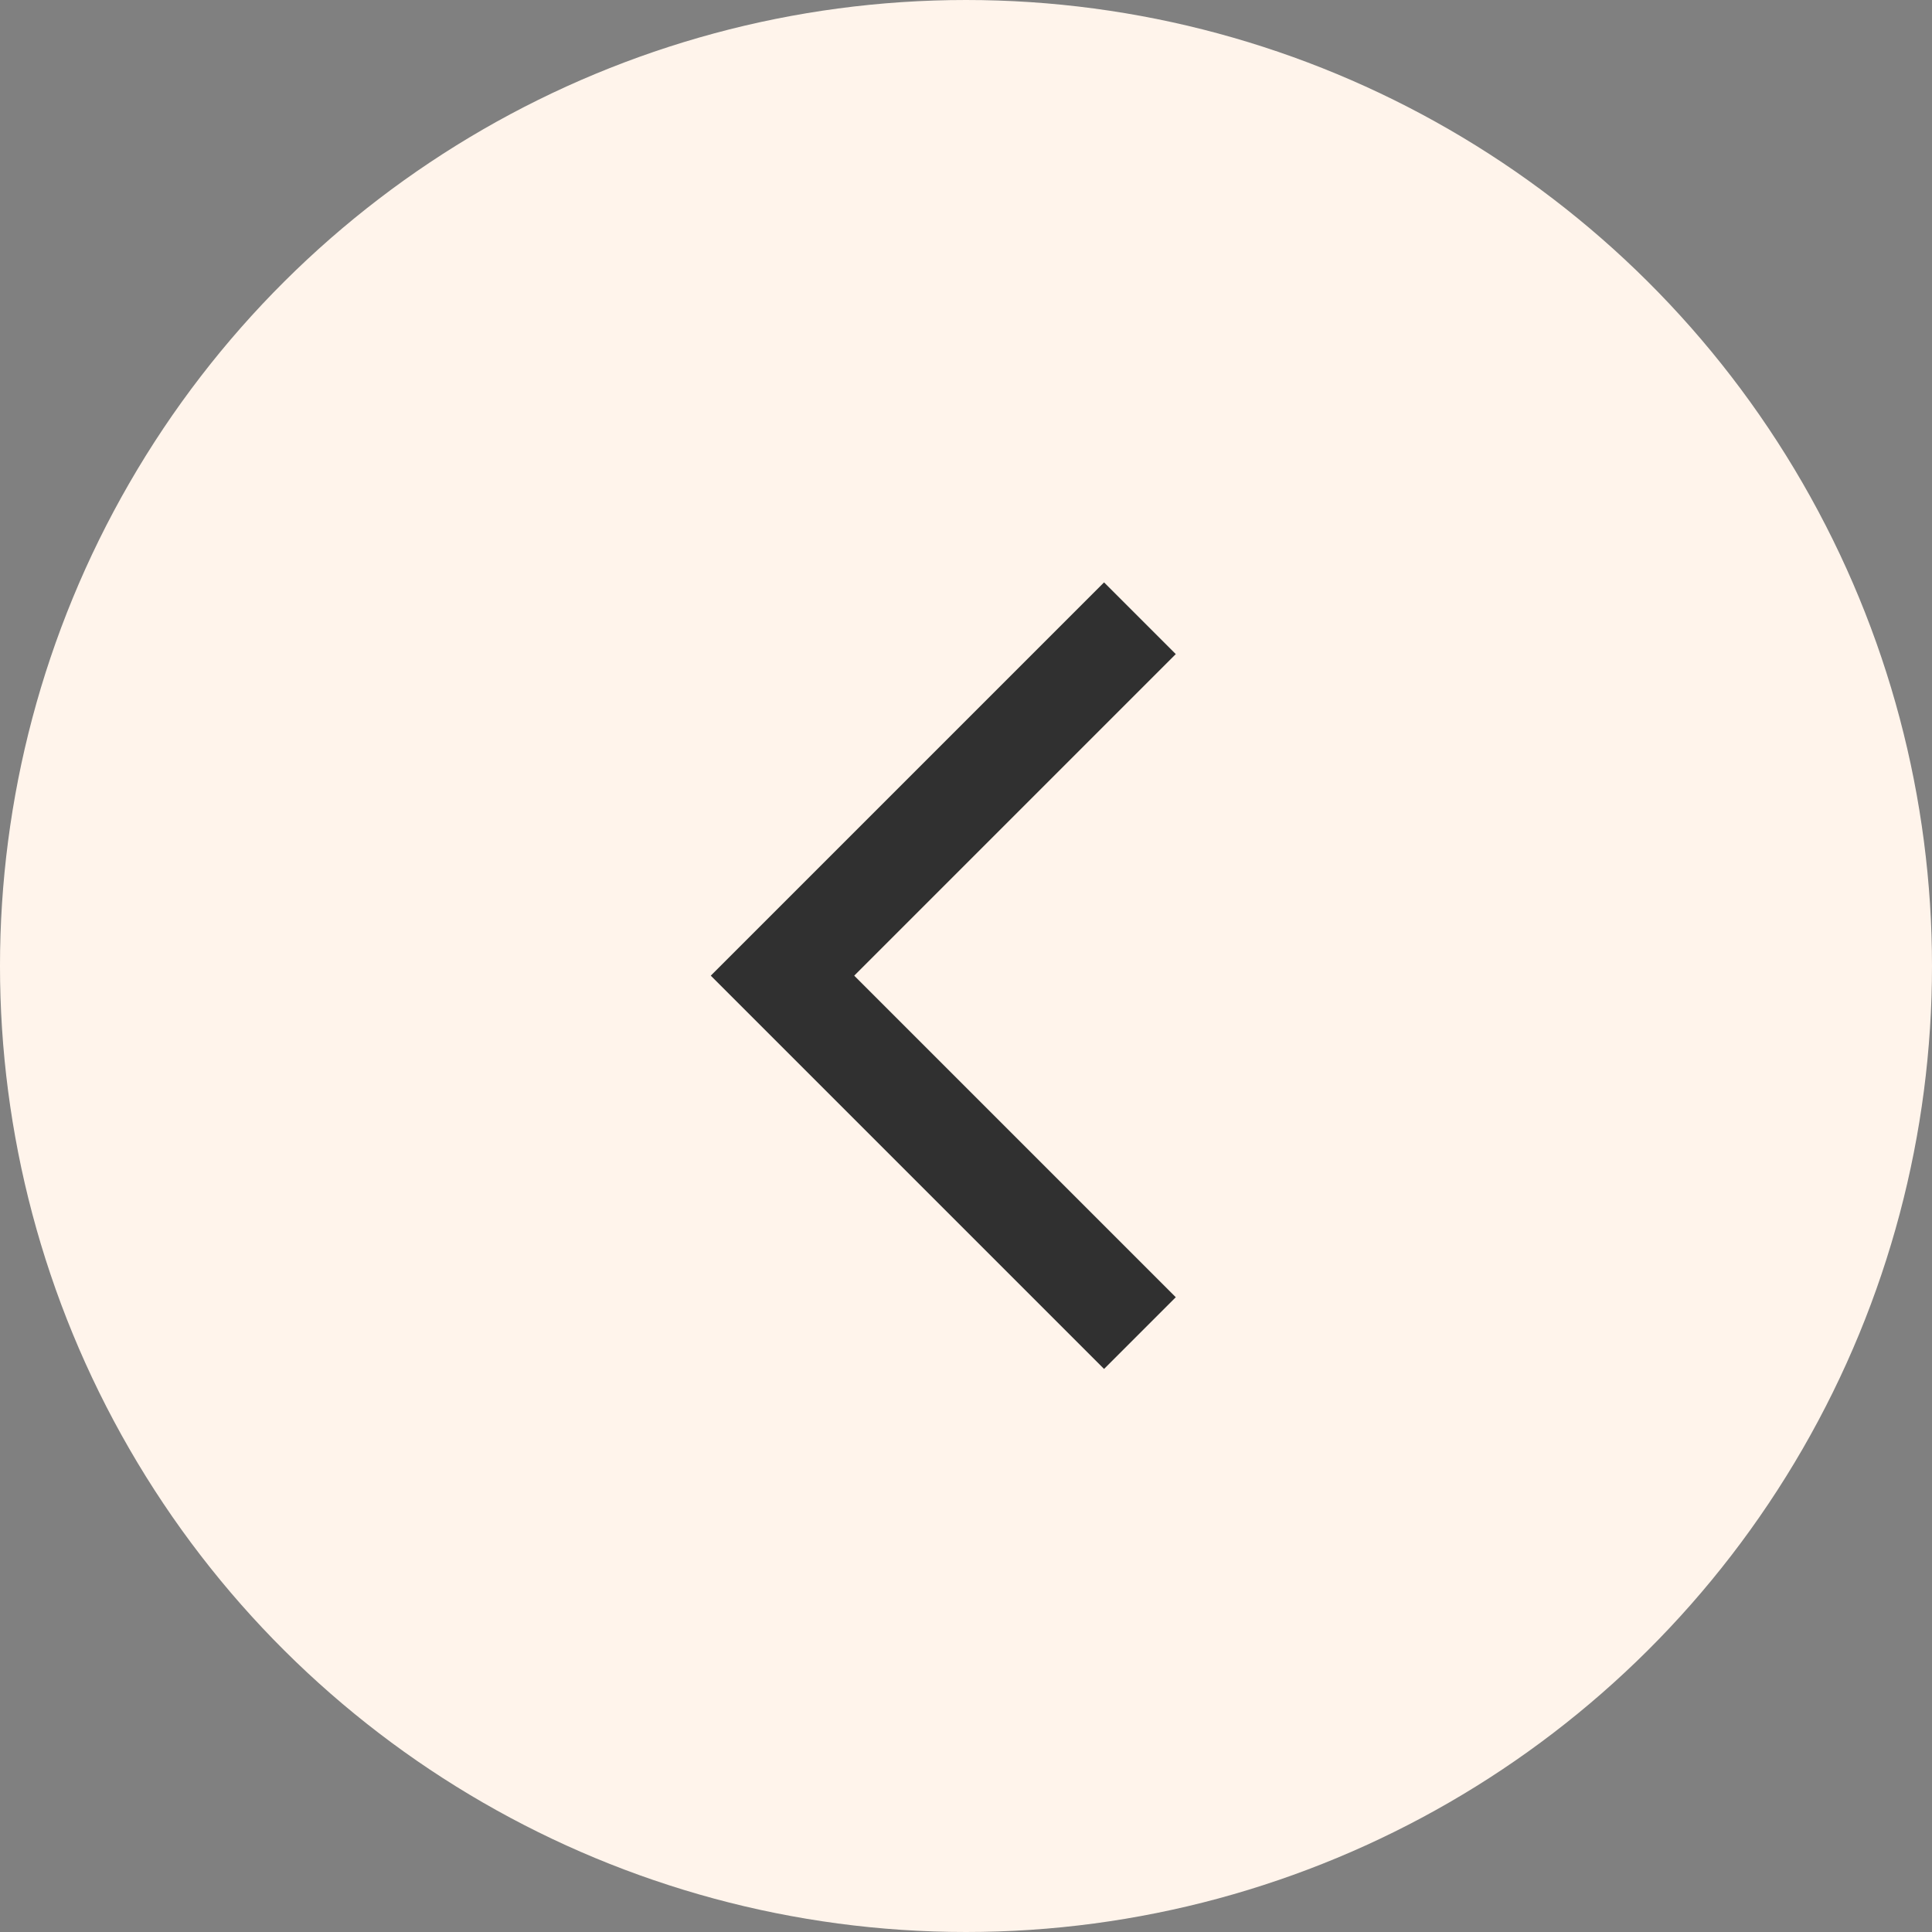 <svg width="44" height="44" viewBox="0 0 44 44" fill="none" xmlns="http://www.w3.org/2000/svg">
<rect x="0" y="0" width="44" height="44" fill="#808080" stroke="none"/>
<circle cx="22" cy="22" r="22" transform="rotate(90 22 22)" fill="#FFF4EB"/>
<path d="M25.961 14.08L17.821 22.22L25.961 30.36" stroke="#303030" stroke-width="2.31"/>
</svg>
